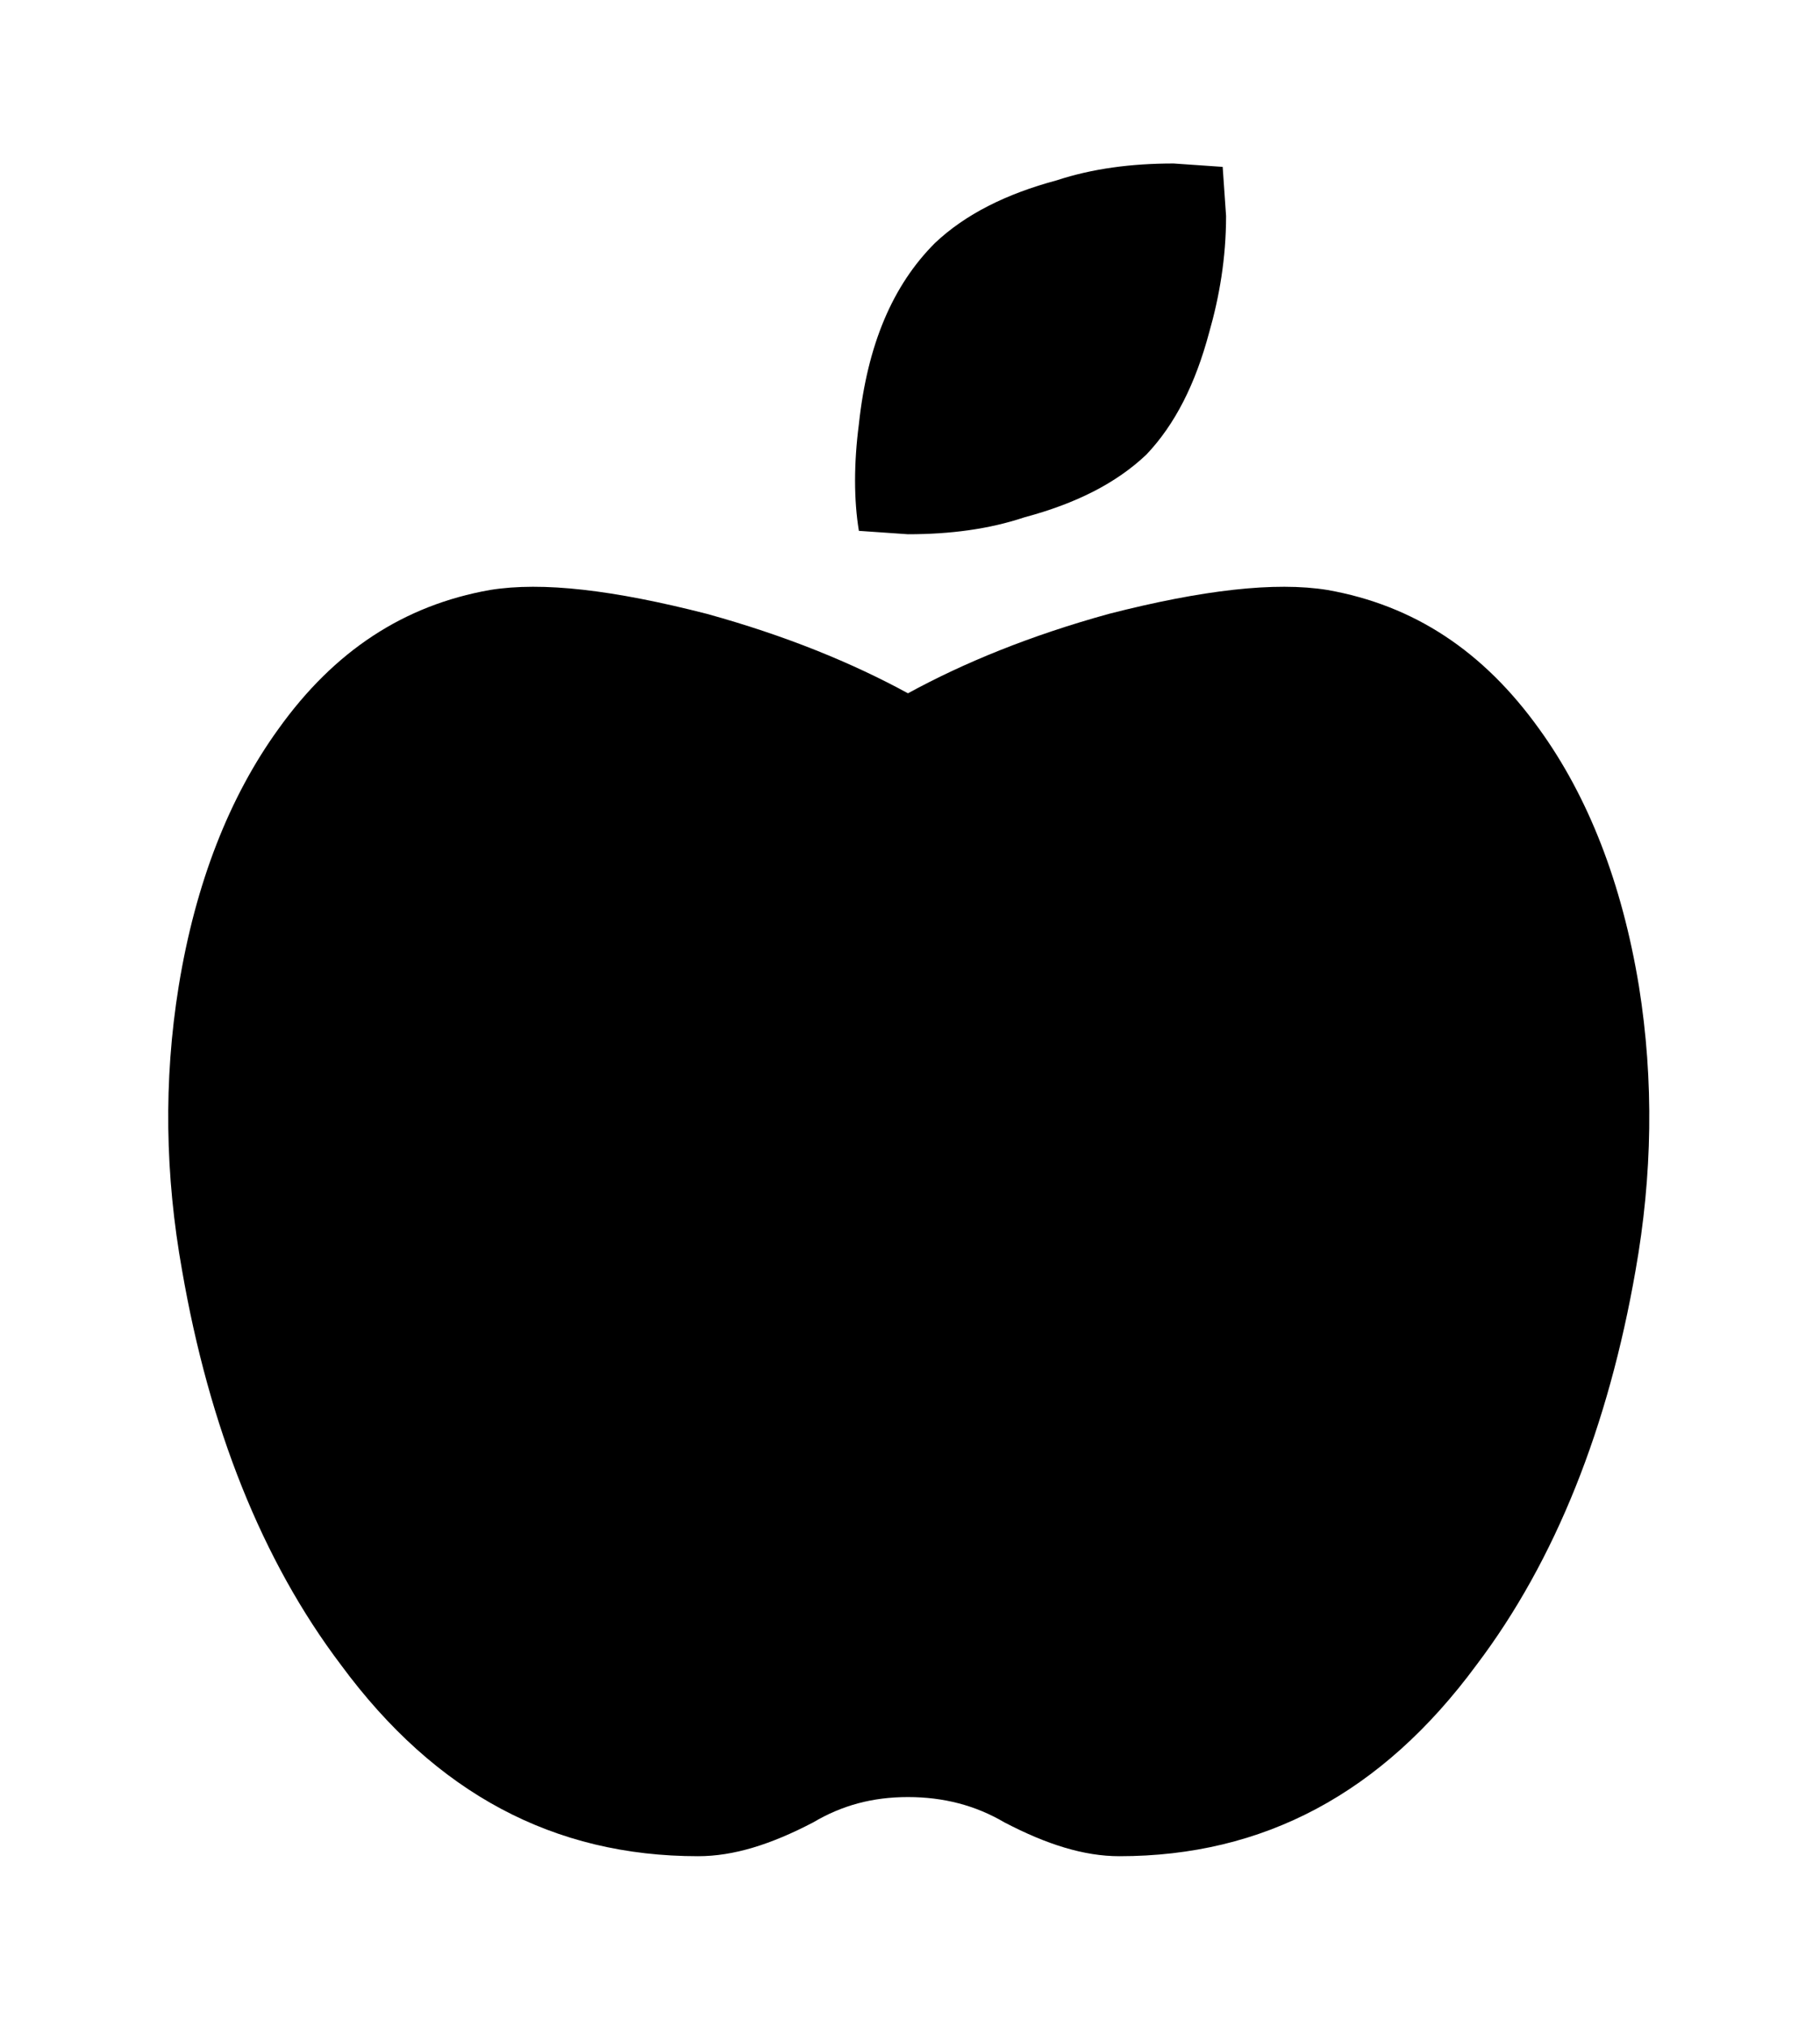<?xml version='1.0' encoding='UTF-8'?>
<!-- This file was generated by dvisvgm 2.13.3 -->
<svg version='1.1' xmlns='http://www.w3.org/2000/svg' xmlns:xlink='http://www.w3.org/1999/xlink' viewBox='-193.083 -193.083 28.741 32'>
<title>\faApple*</title>
<desc Packages=''/>
<defs>
<path id='g0-23' d='M6.824-6.207C6.516-6.257 6.087-6.207 5.539-6.067C5.071-5.938 4.682-5.778 4.354-5.599C4.025-5.778 3.636-5.938 3.168-6.067C2.62-6.207 2.202-6.257 1.893-6.207C1.385-6.117 .976-5.848 .648-5.39C.359-4.991 .159-4.483 .06-3.875C-.03-3.318-.02-2.76 .08-2.202C.239-1.285 .548-.498 1.016 .12C1.574 .877 2.271 1.245 3.118 1.245C3.328 1.245 3.547 1.176 3.796 1.046C3.965 .946 4.144 .897 4.354 .897S4.752 .946 4.922 1.046C5.171 1.176 5.39 1.245 5.599 1.245C6.446 1.245 7.143 .877 7.701 .12C8.169-.498 8.478-1.285 8.638-2.202C8.737-2.76 8.747-3.318 8.658-3.875C8.558-4.483 8.359-4.991 8.07-5.39C7.741-5.848 7.333-6.117 6.824-6.207ZM5.758-7.004C5.928-7.183 6.047-7.422 6.127-7.721C6.187-7.93 6.227-8.159 6.227-8.408L6.207-8.697L5.918-8.717C5.669-8.717 5.44-8.687 5.23-8.618C4.932-8.538 4.692-8.418 4.513-8.249C4.264-8 4.115-7.651 4.065-7.183C4.035-6.954 4.035-6.735 4.065-6.555L4.354-6.535C4.603-6.535 4.832-6.565 5.041-6.635C5.34-6.715 5.579-6.834 5.758-7.004Z'/>
</defs>
<g id='page1' transform='scale(2.682)'>
<use x='-71' y='-62.313' xlink:href='#g0-23'/>
</g>
</svg>
